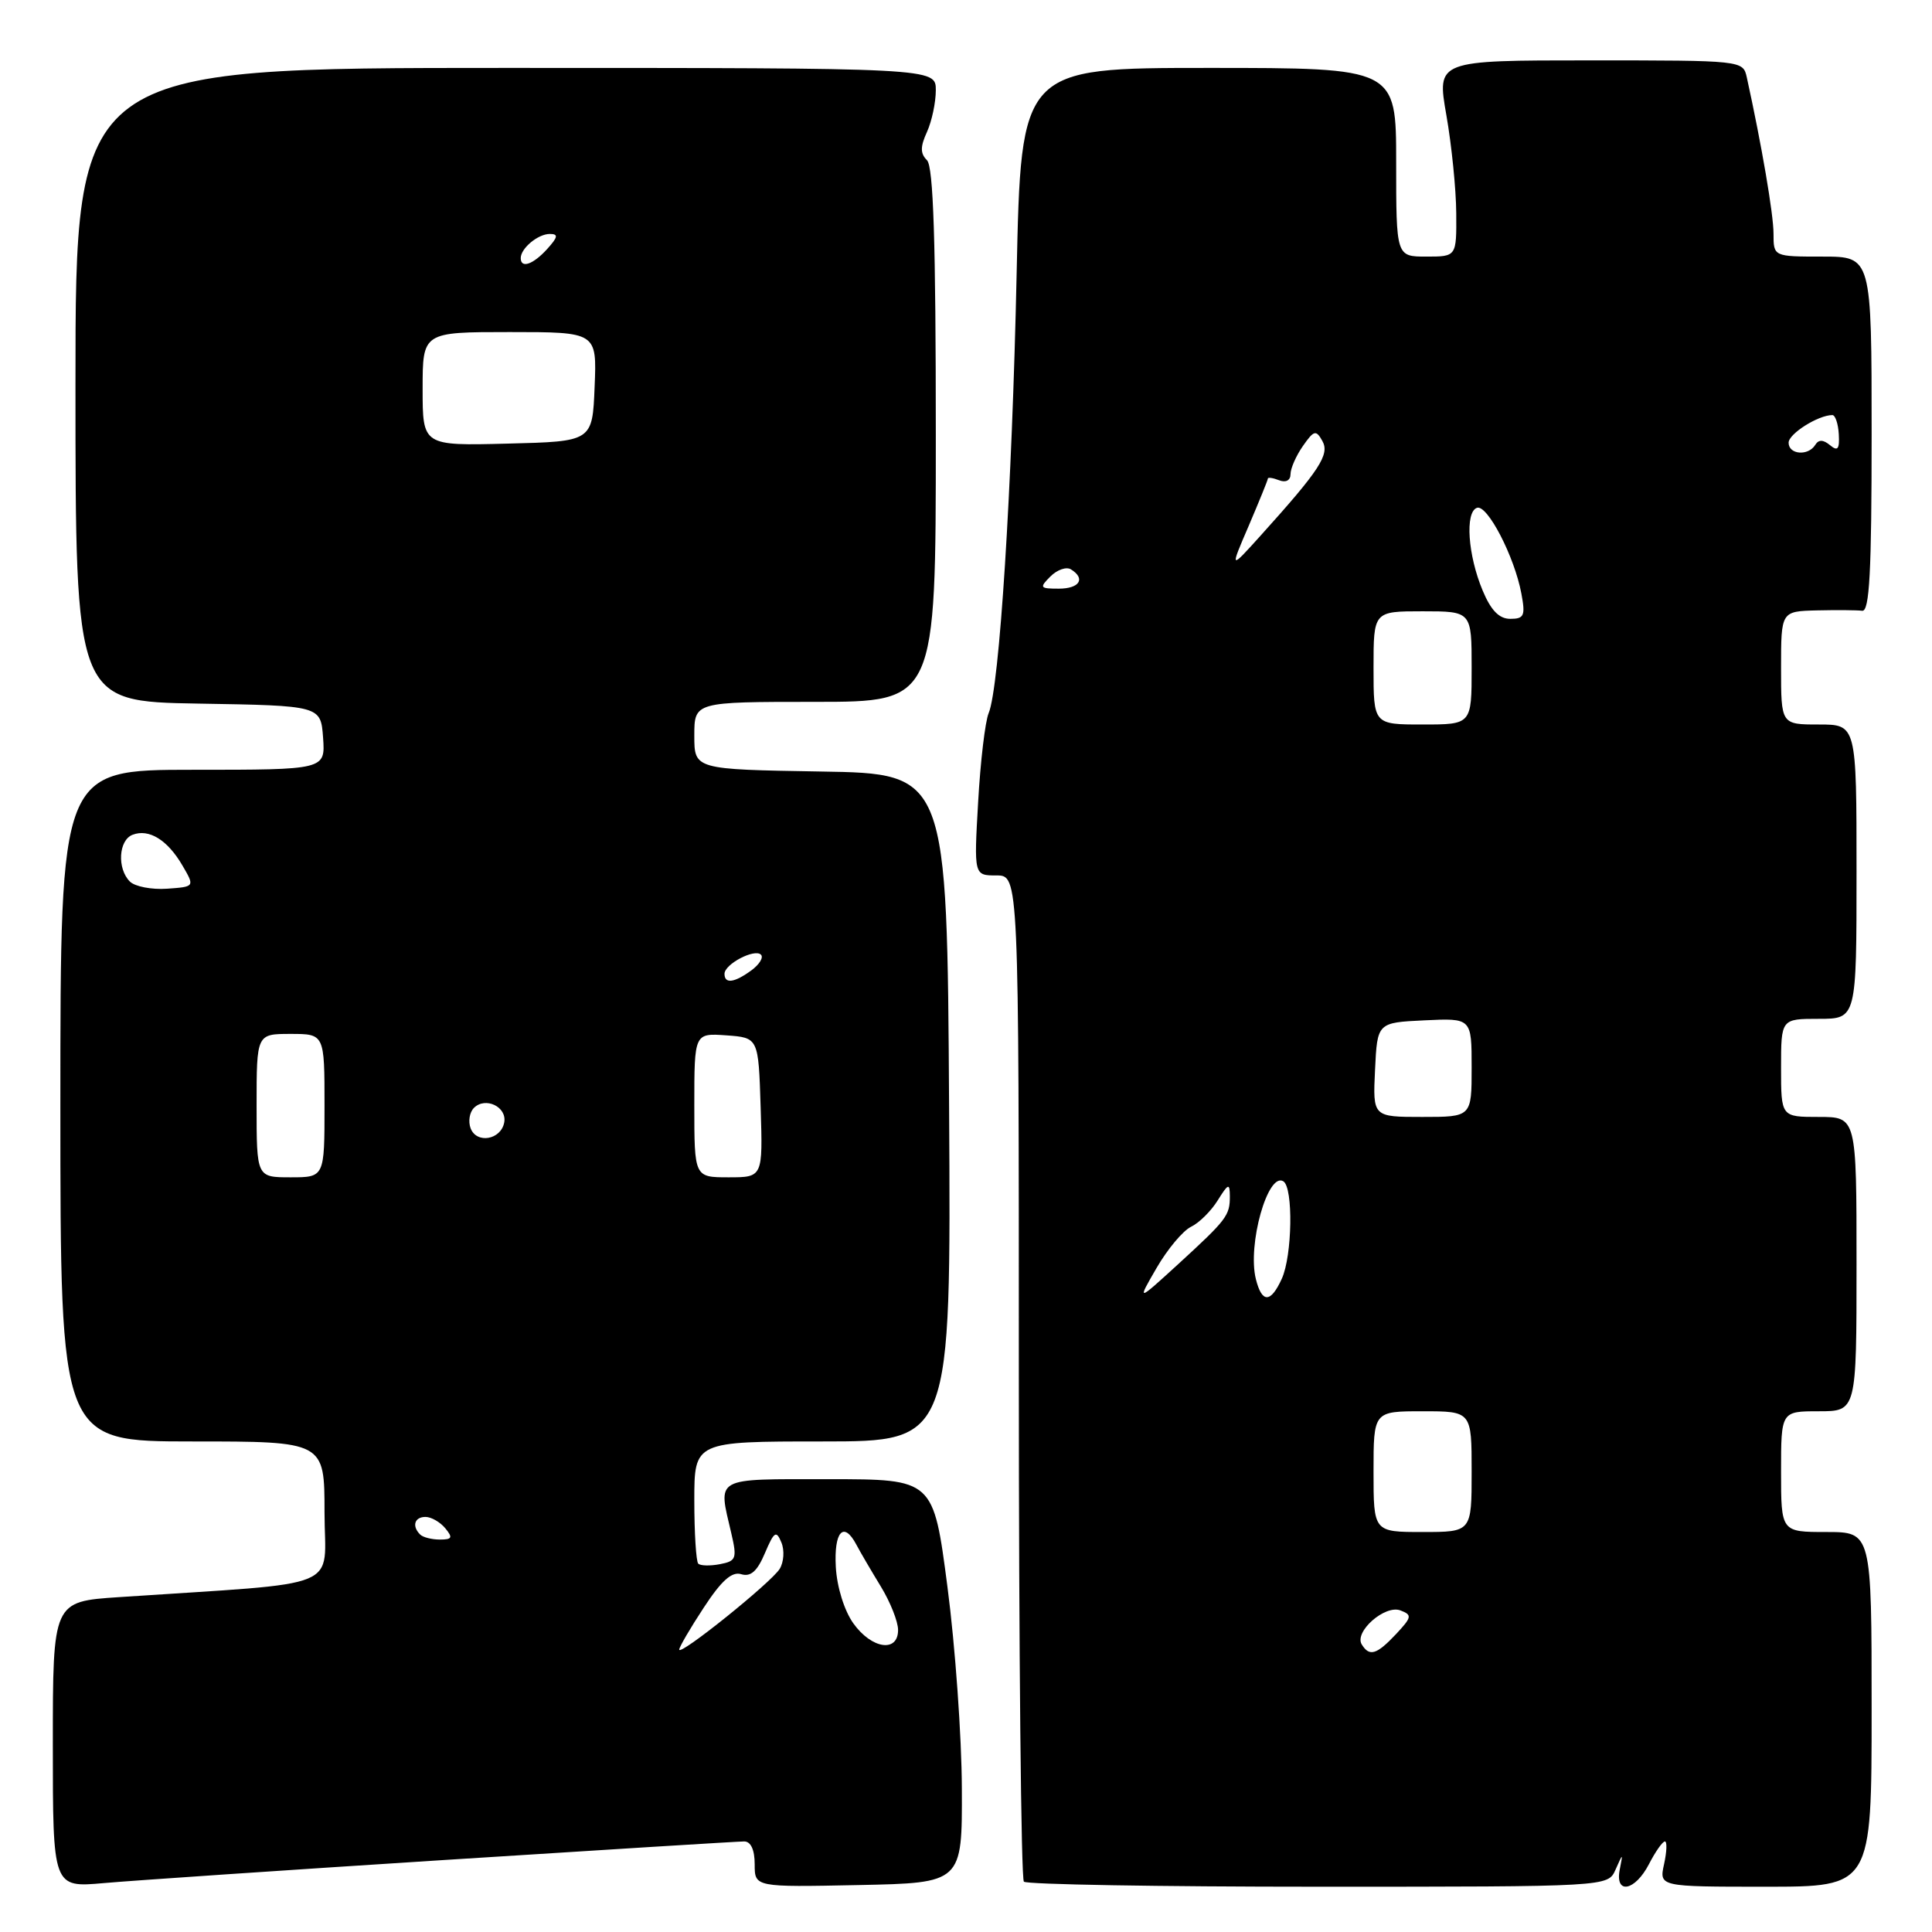 <?xml version="1.0" encoding="UTF-8" standalone="no"?>
<!DOCTYPE svg PUBLIC "-//W3C//DTD SVG 1.1//EN" "http://www.w3.org/Graphics/SVG/1.1/DTD/svg11.dtd" >
<svg xmlns="http://www.w3.org/2000/svg" xmlns:xlink="http://www.w3.org/1999/xlink" version="1.1" viewBox="0 0 256 256">
 <g >
 <path fill="currentColor"
d=" M 58.86 246.46 C 79.96 245.11 97.85 244.00 98.61 244.00 C 99.49 244.00 100.00 245.11 100.00 247.03 C 100.00 250.06 100.00 250.06 113.75 249.78 C 127.50 249.50 127.50 249.50 127.45 237.00 C 127.43 230.12 126.57 218.09 125.54 210.25 C 123.68 196.00 123.68 196.00 109.84 196.00 C 94.44 196.00 95.14 195.61 96.90 203.16 C 97.68 206.51 97.55 206.85 95.40 207.26 C 94.10 207.51 92.81 207.48 92.52 207.19 C 92.24 206.90 92.00 203.14 92.00 198.83 C 92.00 191.00 92.00 191.00 109.01 191.00 C 126.02 191.00 126.02 191.00 125.76 146.75 C 125.50 102.50 125.50 102.50 108.75 102.23 C 92.00 101.95 92.00 101.95 92.00 97.48 C 92.00 93.00 92.00 93.00 108.00 93.00 C 124.00 93.00 124.00 93.00 124.00 57.70 C 124.00 32.03 123.68 22.08 122.83 21.23 C 121.93 20.33 121.93 19.45 122.83 17.48 C 123.47 16.06 124.00 13.58 124.00 11.95 C 124.00 9.00 124.00 9.00 67.00 9.00 C 10.00 9.00 10.00 9.00 10.00 50.98 C 10.00 92.95 10.00 92.95 26.25 93.23 C 42.50 93.50 42.50 93.50 42.81 97.75 C 43.11 102.00 43.11 102.00 25.56 102.00 C 8.00 102.00 8.00 102.00 8.00 146.50 C 8.00 191.00 8.00 191.00 25.50 191.00 C 43.00 191.00 43.00 191.00 43.00 200.39 C 43.00 210.88 46.14 209.59 15.75 211.63 C 7.00 212.21 7.00 212.21 7.00 231.17 C 7.00 250.12 7.00 250.12 13.75 249.52 C 17.46 249.19 37.76 247.81 58.86 246.46 Z  M 214.06 247.75 C 215.06 245.50 215.06 245.50 214.62 247.75 C 213.98 251.09 216.65 250.58 218.50 247.00 C 219.35 245.35 220.30 244.00 220.61 244.00 C 220.91 244.00 220.86 245.35 220.50 247.00 C 219.84 250.00 219.84 250.00 233.92 250.00 C 248.00 250.00 248.00 250.00 248.00 226.50 C 248.00 203.00 248.00 203.00 242.00 203.00 C 236.00 203.00 236.00 203.00 236.00 195.00 C 236.00 187.00 236.00 187.00 241.00 187.00 C 246.00 187.00 246.00 187.00 246.00 167.50 C 246.00 148.00 246.00 148.00 241.00 148.00 C 236.00 148.00 236.00 148.00 236.00 141.50 C 236.00 135.00 236.00 135.00 241.00 135.00 C 246.00 135.00 246.00 135.00 246.00 115.50 C 246.00 96.00 246.00 96.00 241.00 96.00 C 236.00 96.00 236.00 96.00 236.00 88.50 C 236.00 81.00 236.00 81.00 240.75 80.88 C 243.36 80.82 246.06 80.84 246.75 80.93 C 247.72 81.05 248.00 75.80 248.00 57.54 C 248.00 34.00 248.00 34.00 241.50 34.00 C 235.00 34.00 235.00 34.00 235.00 30.96 C 235.00 28.39 233.43 19.21 231.46 10.25 C 230.96 8.01 230.90 8.00 210.67 8.00 C 190.38 8.00 190.38 8.00 191.65 15.25 C 192.35 19.24 192.94 25.09 192.96 28.25 C 193.00 34.00 193.00 34.00 189.00 34.00 C 185.00 34.00 185.00 34.00 185.00 21.50 C 185.00 9.00 185.00 9.00 160.14 9.00 C 135.29 9.00 135.29 9.00 134.71 36.25 C 134.10 64.89 132.43 91.12 131.00 94.50 C 130.54 95.60 129.91 100.89 129.61 106.25 C 129.05 116.00 129.05 116.00 132.03 116.00 C 135.00 116.00 135.00 116.00 135.00 182.33 C 135.00 218.82 135.30 248.97 135.67 249.33 C 136.03 249.70 153.60 250.00 174.70 250.00 C 213.06 250.00 213.06 250.00 214.06 247.75 Z  M 90.00 218.58 C 90.00 218.25 91.46 215.74 93.25 213.02 C 95.60 209.43 96.98 208.20 98.22 208.59 C 99.47 208.97 100.34 208.20 101.35 205.81 C 102.58 202.92 102.86 202.74 103.54 204.39 C 103.97 205.42 103.86 207.00 103.31 207.89 C 102.15 209.73 90.00 219.50 90.00 218.58 Z  M 113.07 215.10 C 111.87 213.41 110.90 210.30 110.75 207.64 C 110.49 202.92 111.79 201.50 113.47 204.67 C 114.00 205.68 115.47 208.18 116.72 210.23 C 117.97 212.28 119.00 214.87 119.00 215.98 C 119.00 219.02 115.50 218.50 113.07 215.10 Z  M 55.67 203.33 C 54.55 202.22 54.92 201.00 56.38 201.00 C 57.14 201.00 58.32 201.68 59.00 202.50 C 60.03 203.75 59.91 204.00 58.29 204.00 C 57.21 204.00 56.03 203.70 55.67 203.33 Z  M 34.00 146.50 C 34.00 137.00 34.00 137.00 38.50 137.00 C 43.00 137.00 43.00 137.00 43.00 146.50 C 43.00 156.00 43.00 156.00 38.50 156.00 C 34.00 156.00 34.00 156.00 34.00 146.50 Z  M 92.00 146.44 C 92.00 136.89 92.00 136.89 96.25 137.19 C 100.50 137.50 100.50 137.50 100.79 146.75 C 101.08 156.00 101.08 156.00 96.54 156.00 C 92.00 156.00 92.00 156.00 92.00 146.44 Z  M 62.36 149.51 C 62.02 148.60 62.21 147.39 62.80 146.80 C 64.32 145.28 67.21 146.67 66.81 148.74 C 66.37 151.04 63.16 151.59 62.36 149.51 Z  M 96.00 129.04 C 96.00 127.75 99.99 125.66 100.83 126.50 C 101.20 126.87 100.62 127.80 99.56 128.58 C 97.30 130.23 96.00 130.40 96.00 129.04 Z  M 17.21 116.81 C 15.49 115.09 15.71 111.32 17.57 110.61 C 19.74 109.78 22.19 111.29 24.16 114.66 C 25.82 117.50 25.82 117.50 22.12 117.76 C 20.08 117.90 17.87 117.47 17.21 116.81 Z  M 56.00 51.53 C 56.00 44.00 56.00 44.00 67.54 44.00 C 79.09 44.00 79.09 44.00 78.79 51.25 C 78.50 58.50 78.50 58.50 67.25 58.78 C 56.00 59.07 56.00 59.07 56.00 51.53 Z  M 69.00 34.20 C 69.00 32.90 71.29 31.00 72.85 31.00 C 74.01 31.00 73.94 31.41 72.50 33.00 C 70.64 35.05 69.00 35.62 69.00 34.20 Z  M 180.44 217.90 C 179.40 216.22 183.52 212.60 185.57 213.39 C 187.14 213.99 187.08 214.28 184.98 216.53 C 182.41 219.26 181.46 219.55 180.44 217.90 Z  M 182.00 195.00 C 182.00 187.00 182.00 187.00 188.50 187.00 C 195.00 187.00 195.00 187.00 195.00 195.00 C 195.00 203.00 195.00 203.00 188.50 203.00 C 182.00 203.00 182.00 203.00 182.00 195.00 Z  M 153.26 168.00 C 154.69 165.53 156.74 163.08 157.81 162.56 C 158.88 162.05 160.48 160.47 161.35 159.06 C 162.76 156.80 162.95 156.73 162.96 158.50 C 162.97 161.07 162.57 161.59 156.08 167.54 C 150.65 172.50 150.65 172.50 153.26 168.00 Z  M 166.41 169.49 C 165.27 164.94 167.99 155.26 170.05 156.53 C 171.38 157.35 171.24 166.39 169.84 169.45 C 168.37 172.68 167.21 172.69 166.41 169.49 Z  M 182.20 141.75 C 182.50 135.50 182.50 135.50 188.75 135.20 C 195.00 134.90 195.00 134.90 195.00 141.45 C 195.00 148.00 195.00 148.00 188.45 148.00 C 181.90 148.00 181.90 148.00 182.20 141.75 Z  M 182.00 88.50 C 182.00 81.00 182.00 81.00 188.50 81.00 C 195.00 81.00 195.00 81.00 195.00 88.50 C 195.00 96.00 195.00 96.00 188.50 96.00 C 182.00 96.00 182.00 96.00 182.00 88.50 Z  M 196.46 78.25 C 194.50 73.58 194.10 67.86 195.70 67.29 C 197.07 66.80 200.67 73.73 201.59 78.65 C 202.14 81.58 201.96 82.00 200.12 82.00 C 198.65 82.00 197.56 80.89 196.46 78.25 Z  M 139.19 76.38 C 140.08 75.49 141.30 75.07 141.90 75.44 C 143.89 76.67 143.05 78.00 140.29 78.00 C 137.78 78.00 137.70 77.87 139.19 76.38 Z  M 165.48 69.63 C 166.86 66.39 168.00 63.60 168.00 63.41 C 168.00 63.22 168.68 63.32 169.50 63.64 C 170.39 63.98 171.00 63.65 171.00 62.83 C 171.00 62.07 171.74 60.39 172.64 59.10 C 174.11 57.00 174.38 56.93 175.22 58.43 C 176.22 60.22 174.89 62.26 167.01 71.00 C 162.95 75.50 162.95 75.50 165.48 69.63 Z  M 237.00 58.66 C 237.00 57.48 240.92 55.00 242.80 55.00 C 243.18 55.00 243.57 56.14 243.65 57.54 C 243.76 59.52 243.51 59.84 242.49 58.99 C 241.58 58.24 240.98 58.22 240.53 58.95 C 239.60 60.46 237.00 60.24 237.00 58.66 Z "/>
</g>
</svg>